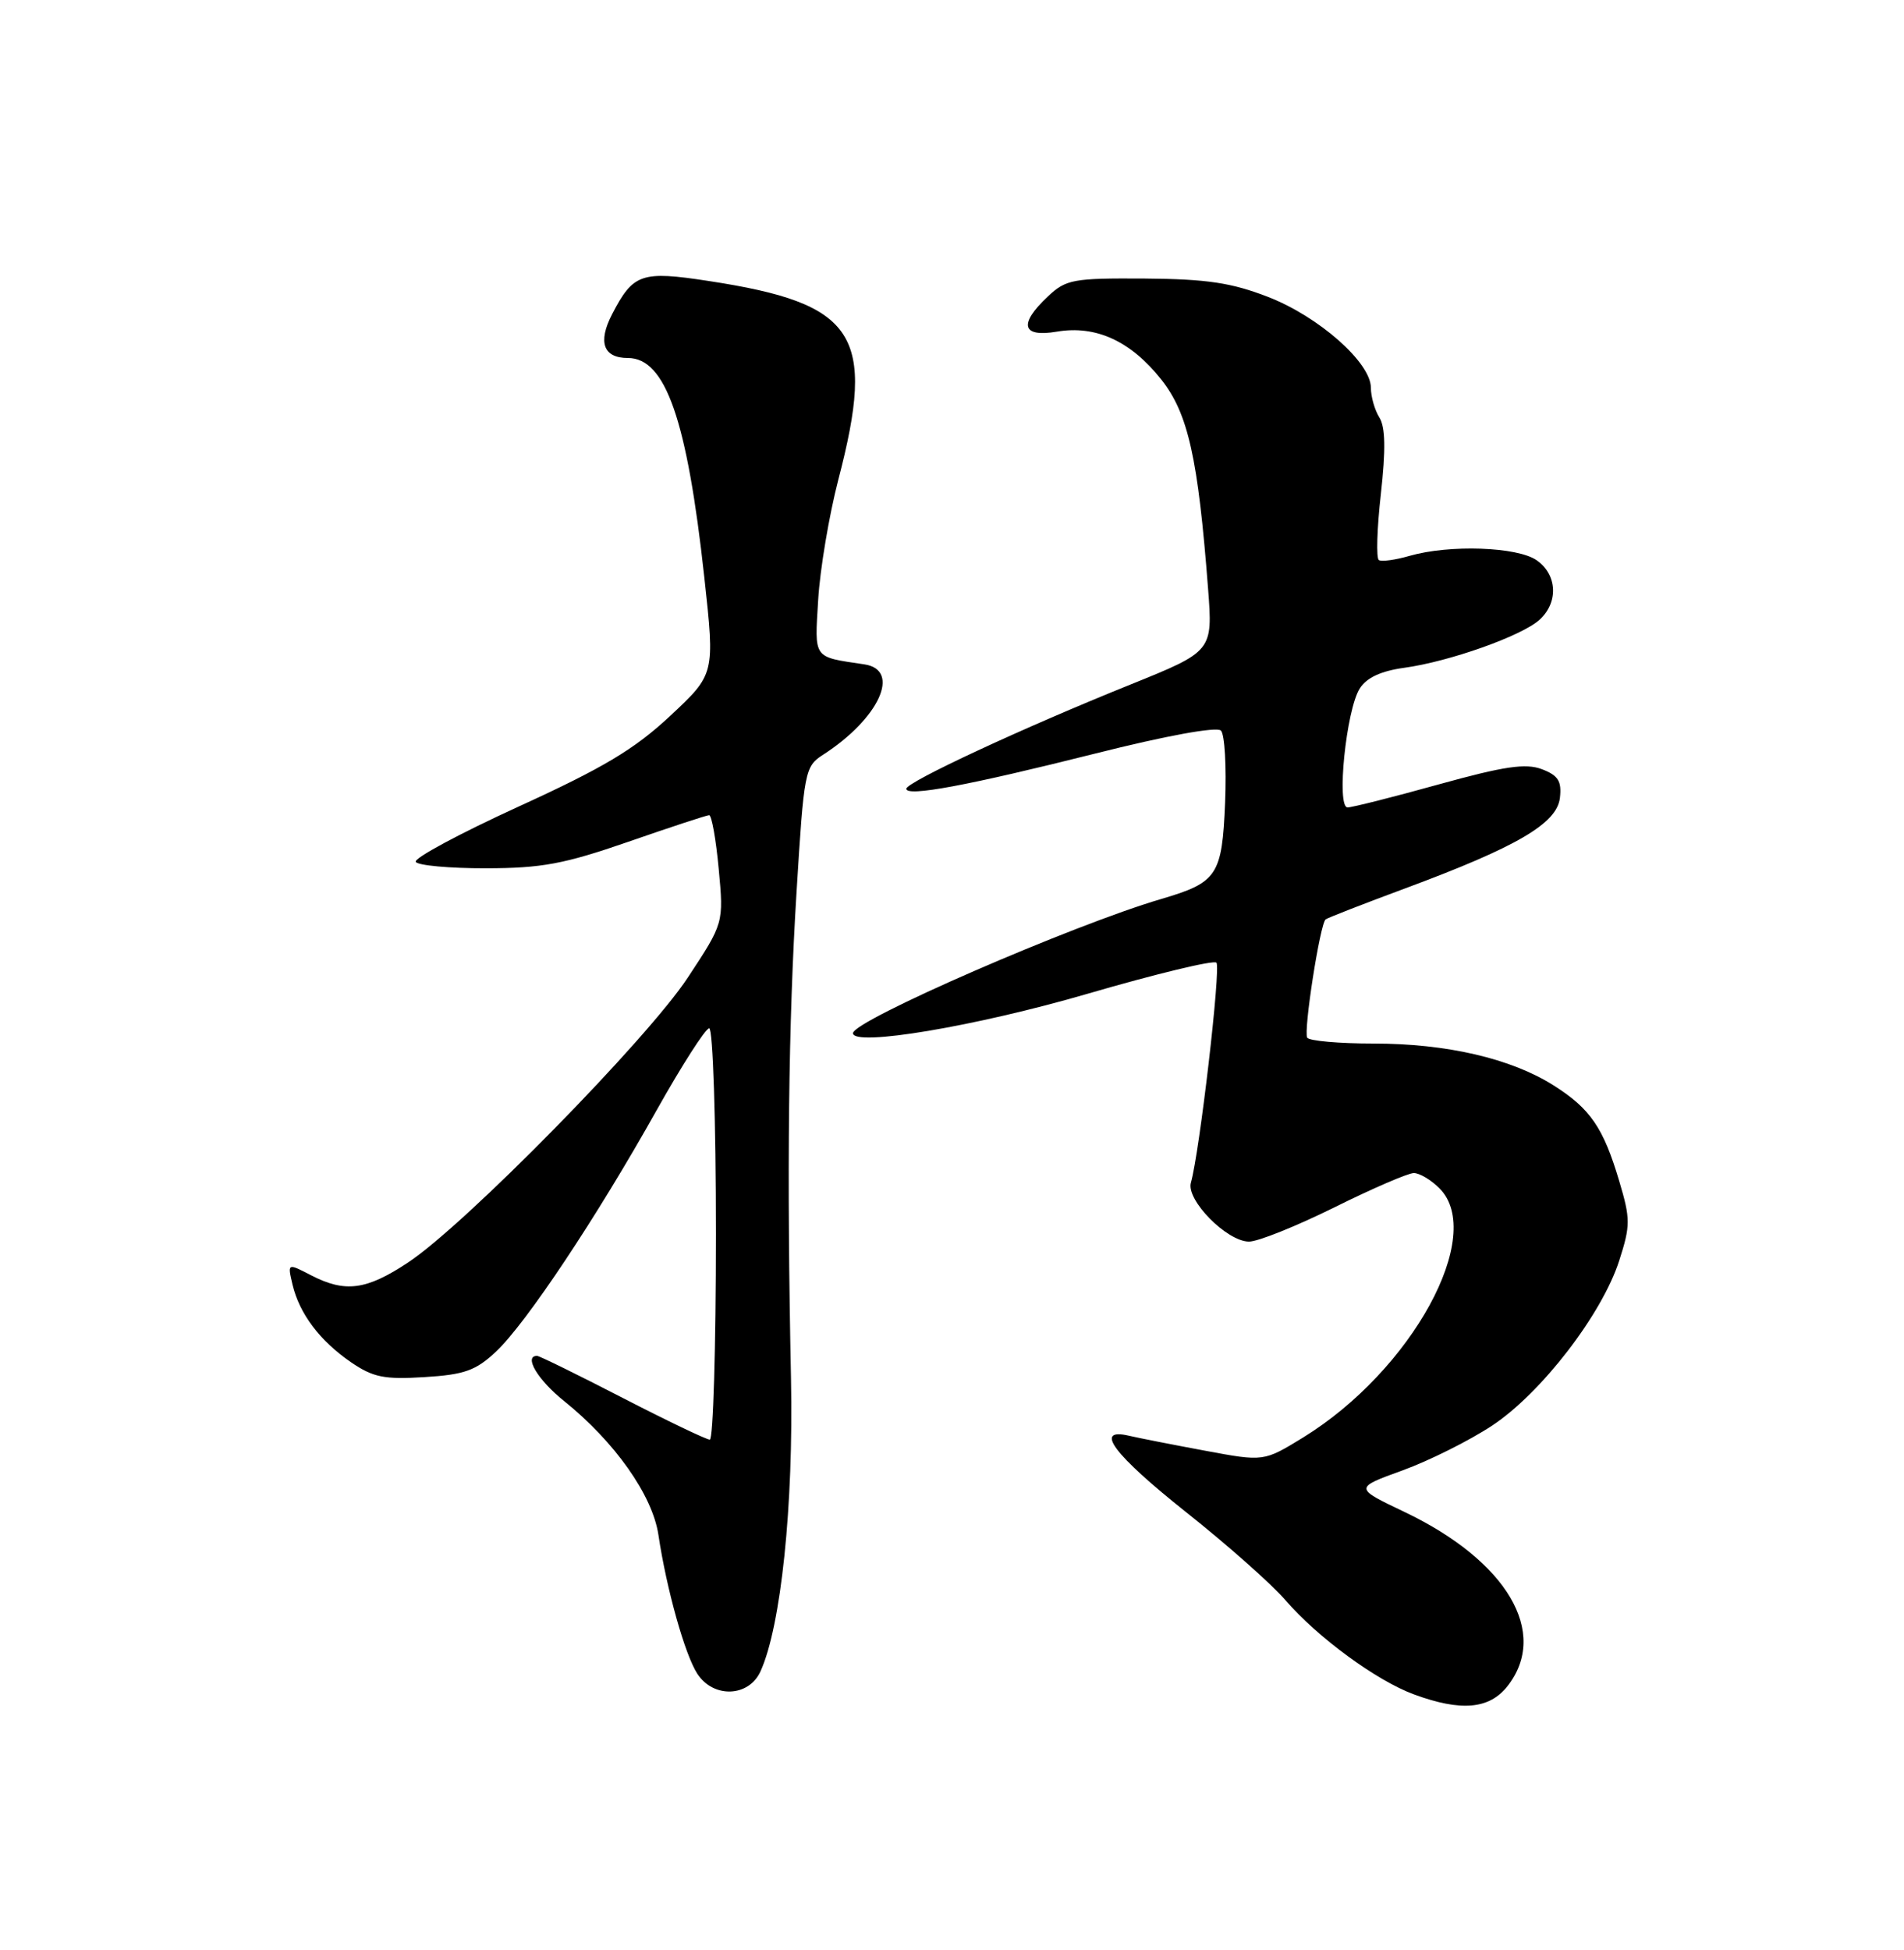 <?xml version="1.0" encoding="UTF-8" standalone="no"?>
<!DOCTYPE svg PUBLIC "-//W3C//DTD SVG 1.1//EN" "http://www.w3.org/Graphics/SVG/1.1/DTD/svg11.dtd" >
<svg xmlns="http://www.w3.org/2000/svg" xmlns:xlink="http://www.w3.org/1999/xlink" version="1.1" viewBox="0 0 250 256">
 <g >
 <path fill="currentColor"
d=" M 197.93 221.37 C 203.45 214.35 197.88 204.92 184.41 198.49 C 177.80 195.34 177.80 195.34 184.15 193.04 C 187.64 191.77 192.93 189.13 195.90 187.17 C 202.37 182.90 210.34 172.55 212.61 165.49 C 214.09 160.88 214.09 160.03 212.61 155.06 C 210.52 148.03 208.81 145.54 203.97 142.48 C 198.39 138.96 189.96 137.00 180.35 137.00 C 175.82 137.00 171.90 136.65 171.64 136.23 C 171.13 135.40 173.32 121.28 174.06 120.70 C 174.30 120.50 179.00 118.67 184.50 116.63 C 199.19 111.18 204.43 108.11 204.82 104.75 C 205.07 102.55 204.60 101.80 202.45 100.98 C 200.33 100.18 197.52 100.59 188.90 102.98 C 182.93 104.64 177.54 106.00 176.94 106.00 C 175.45 106.00 176.76 93.21 178.53 90.40 C 179.43 88.97 181.32 88.09 184.38 87.67 C 190.30 86.86 199.80 83.49 202.14 81.37 C 204.65 79.10 204.48 75.45 201.78 73.56 C 199.24 71.78 190.34 71.47 185.10 72.97 C 183.24 73.51 181.42 73.76 181.05 73.53 C 180.68 73.30 180.80 69.40 181.31 64.86 C 181.96 59.03 181.91 56.08 181.12 54.82 C 180.50 53.83 180.00 52.07 180.00 50.90 C 180.00 47.60 173.17 41.57 166.50 38.98 C 161.70 37.12 158.47 36.63 150.34 36.57 C 140.90 36.51 139.98 36.67 137.59 38.92 C 133.71 42.56 134.16 44.32 138.77 43.54 C 143.90 42.67 148.48 44.78 152.49 49.84 C 156.00 54.28 157.31 60.13 158.62 77.25 C 159.25 85.50 159.25 85.50 148.38 89.89 C 134.30 95.56 119.00 102.68 119.00 103.55 C 119.00 104.64 127.04 103.14 143.80 98.93 C 153.11 96.58 159.77 95.37 160.31 95.91 C 160.81 96.41 161.05 100.66 160.86 105.36 C 160.46 114.92 159.85 115.85 152.51 118.01 C 140.85 121.43 112.00 133.99 112.00 135.64 C 112.00 137.45 128.17 134.73 142.78 130.47 C 151.73 127.86 159.35 126.02 159.72 126.38 C 160.33 127.00 157.51 151.26 156.37 155.26 C 155.71 157.53 161.10 163.00 164.00 163.00 C 165.19 163.00 170.23 160.97 175.22 158.50 C 180.20 156.03 184.89 154.00 185.64 154.00 C 186.39 154.00 187.90 154.90 189.00 156.00 C 195.12 162.12 185.39 179.91 171.13 188.70 C 165.94 191.89 165.94 191.89 158.22 190.45 C 153.97 189.66 149.49 188.78 148.25 188.49 C 143.55 187.39 146.21 190.95 155.75 198.53 C 161.11 202.78 166.98 207.98 168.78 210.07 C 172.99 214.96 180.77 220.66 185.67 222.45 C 191.84 224.72 195.55 224.39 197.93 221.37 Z  M 99.85 219.43 C 102.55 213.51 104.20 197.65 103.86 181.00 C 103.30 153.65 103.52 134.38 104.59 117.09 C 105.56 101.28 105.68 100.62 108.05 99.10 C 115.44 94.34 118.37 87.95 113.50 87.22 C 106.68 86.20 106.96 86.60 107.43 78.72 C 107.67 74.74 108.86 67.66 110.07 62.99 C 115.06 43.87 112.44 39.85 93.05 36.89 C 84.21 35.53 83.14 35.90 80.36 41.27 C 78.47 44.93 79.22 47.00 82.45 47.00 C 87.39 47.00 90.22 55.12 92.48 75.81 C 93.87 88.50 93.87 88.50 87.98 94.00 C 83.30 98.37 79.21 100.81 68.07 105.90 C 60.37 109.42 54.30 112.68 54.59 113.15 C 54.88 113.62 59.03 114.00 63.81 113.99 C 71.13 113.98 74.08 113.43 82.50 110.51 C 88.00 108.60 92.77 107.03 93.11 107.02 C 93.44 107.01 94.01 110.19 94.37 114.09 C 95.03 121.18 95.03 121.18 90.31 128.34 C 84.97 136.45 61.04 160.82 53.57 165.75 C 48.08 169.38 45.33 169.74 40.82 167.41 C 37.74 165.81 37.74 165.81 38.41 168.66 C 39.33 172.49 41.99 176.02 46.09 178.84 C 48.98 180.82 50.46 181.12 55.73 180.79 C 60.97 180.47 62.47 179.94 65.12 177.45 C 69.06 173.76 78.33 159.84 86.22 145.75 C 89.54 139.84 92.64 135.00 93.12 135.00 C 93.61 135.00 94.00 147.15 94.00 162.00 C 94.00 176.85 93.64 189.00 93.20 189.00 C 92.76 189.00 87.60 186.53 81.72 183.50 C 75.85 180.47 70.81 178.00 70.52 178.00 C 68.73 178.00 70.60 181.15 74.04 183.91 C 80.72 189.28 85.67 196.29 86.45 201.49 C 87.51 208.61 89.94 217.26 91.57 219.75 C 93.69 222.98 98.31 222.80 99.85 219.43 Z "/>
</g>
</svg>